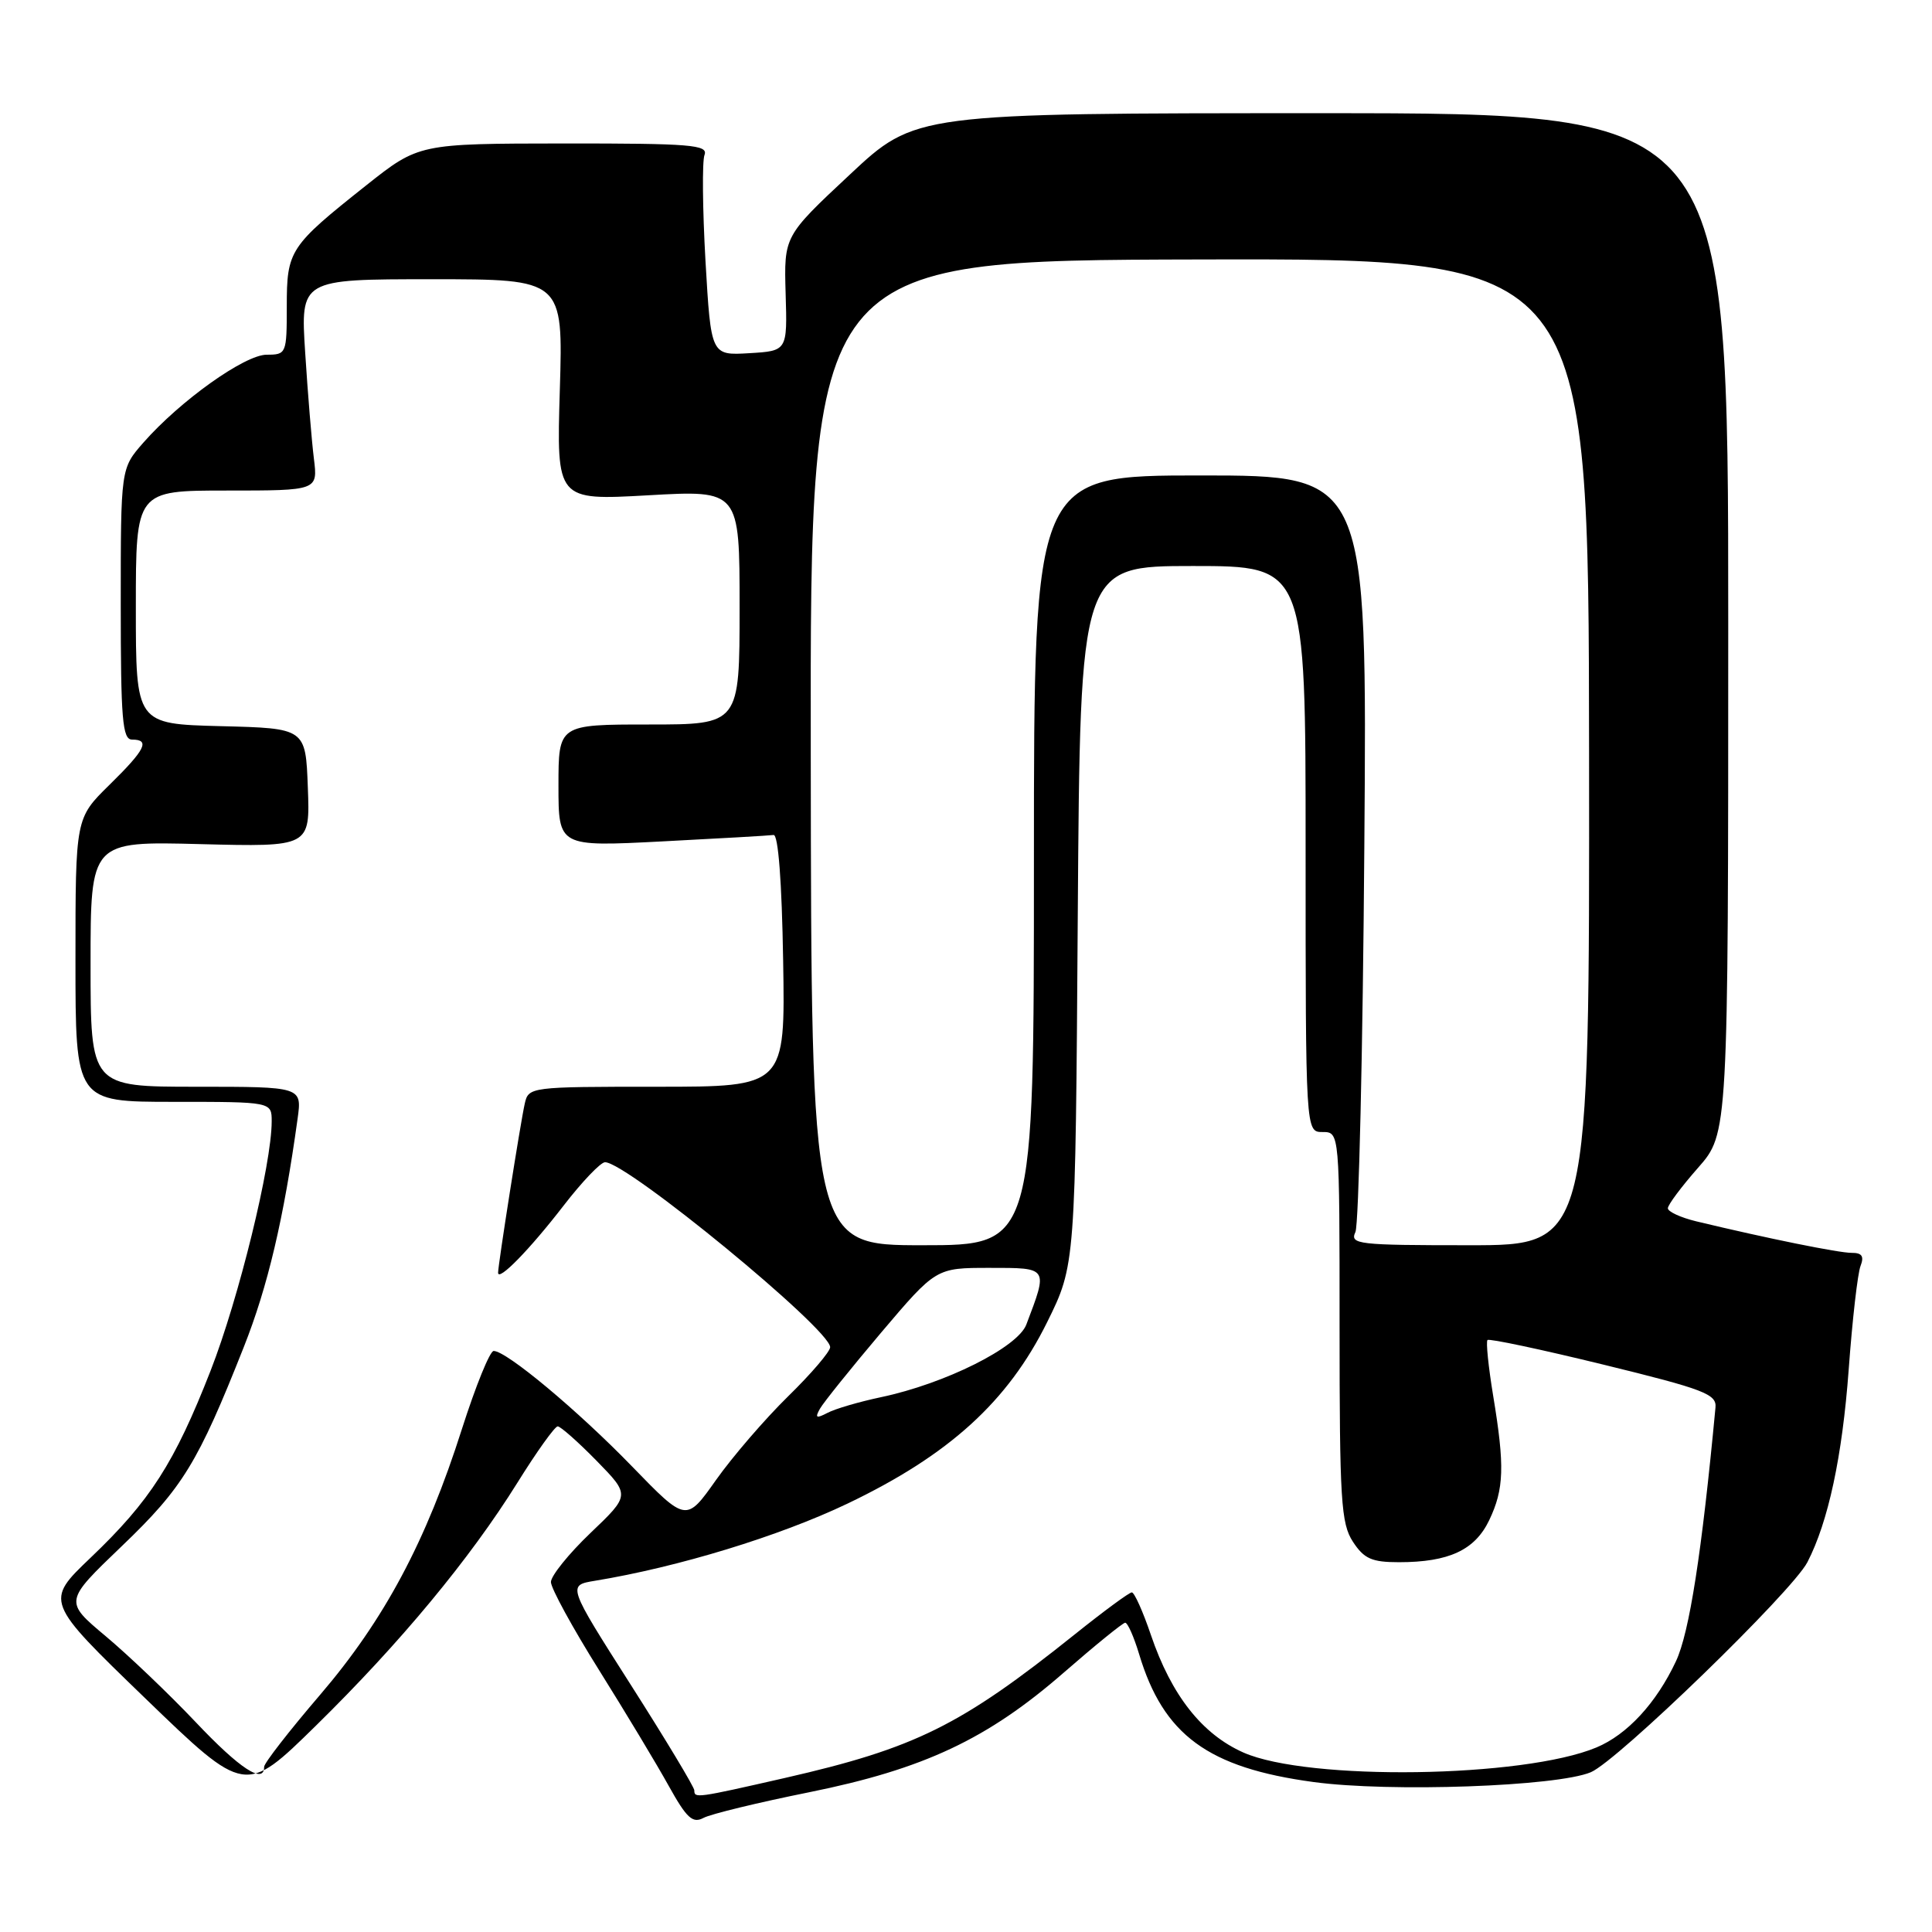 <?xml version="1.0" encoding="UTF-8" standalone="no"?>
<!DOCTYPE svg PUBLIC "-//W3C//DTD SVG 1.1//EN" "http://www.w3.org/Graphics/SVG/1.1/DTD/svg11.dtd" >
<svg xmlns="http://www.w3.org/2000/svg" xmlns:xlink="http://www.w3.org/1999/xlink" version="1.1" viewBox="0 0 256 256">
 <g >
 <path fill="currentColor"
d=" M 107.23 237.48 C 122.42 234.41 130.86 230.44 141.00 221.59 C 145.13 217.99 148.77 215.04 149.09 215.02 C 149.42 215.01 150.24 216.87 150.93 219.15 C 154.15 229.90 160.06 234.24 174.06 236.13 C 184.19 237.50 206.29 236.72 210.79 234.83 C 214.33 233.34 237.47 210.90 239.49 207.00 C 242.26 201.64 244.11 193.00 244.96 181.50 C 245.44 174.90 246.15 168.71 246.53 167.75 C 247.03 166.46 246.72 166.00 245.36 166.01 C 243.67 166.02 234.24 164.11 224.75 161.83 C 222.69 161.33 221.00 160.55 221.00 160.10 C 221.00 159.65 222.80 157.24 225.00 154.74 C 229.00 150.19 229.00 150.19 229.00 82.60 C 229.00 15.00 229.00 15.00 175.15 15.00 C 121.29 15.00 121.29 15.00 112.59 23.15 C 103.88 31.29 103.88 31.29 104.10 38.90 C 104.33 46.50 104.33 46.50 99.27 46.80 C 94.21 47.10 94.21 47.10 93.48 34.58 C 93.09 27.69 93.03 21.37 93.35 20.53 C 93.86 19.19 91.56 19.00 74.72 19.01 C 55.50 19.03 55.50 19.03 48.50 24.58 C 38.35 32.64 38.00 33.18 38.00 40.61 C 38.00 46.86 37.94 47.00 35.34 47.00 C 32.43 47.00 23.87 53.10 18.99 58.66 C 16.00 62.07 16.00 62.07 16.00 80.03 C 16.00 95.34 16.22 98.00 17.50 98.00 C 19.93 98.00 19.27 99.32 14.50 104.00 C 10.00 108.42 10.00 108.42 10.00 127.21 C 10.00 146.00 10.00 146.00 23.00 146.00 C 36.00 146.00 36.00 146.00 36.00 148.59 C 36.00 154.28 31.64 172.06 27.91 181.61 C 23.12 193.86 19.90 198.88 11.99 206.42 C 5.95 212.19 5.95 212.19 19.23 225.02 C 32.50 237.84 32.50 237.84 41.85 228.67 C 53.03 217.70 62.25 206.58 68.57 196.45 C 71.12 192.35 73.52 189.00 73.90 189.00 C 74.27 189.00 76.59 191.05 79.04 193.55 C 83.50 198.11 83.50 198.11 78.25 203.12 C 75.36 205.88 73.00 208.81 73.00 209.63 C 73.00 210.44 75.87 215.70 79.38 221.30 C 82.89 226.91 87.05 233.82 88.62 236.66 C 90.99 240.92 91.78 241.65 93.22 240.88 C 94.17 240.37 100.48 238.84 107.23 237.48 Z  M 92.00 237.23 C 92.00 236.81 88.22 230.52 83.59 223.26 C 75.18 210.06 75.18 210.06 78.84 209.46 C 89.85 207.65 103.25 203.56 112.31 199.23 C 125.75 192.80 133.54 185.73 138.75 175.20 C 142.50 167.61 142.50 167.61 142.81 121.30 C 143.13 75.00 143.13 75.00 158.06 75.00 C 173.00 75.00 173.00 75.00 173.00 112.50 C 173.00 150.00 173.00 150.00 175.25 150.00 C 177.50 150.00 177.50 150.00 177.50 175.79 C 177.50 198.79 177.69 201.87 179.27 204.29 C 180.75 206.55 181.77 207.00 185.37 207.00 C 191.99 207.00 195.44 205.39 197.33 201.43 C 199.30 197.30 199.40 194.29 197.85 184.93 C 197.22 181.10 196.88 177.78 197.10 177.56 C 197.32 177.34 204.25 178.81 212.50 180.83 C 225.82 184.09 227.48 184.73 227.31 186.50 C 225.50 205.76 223.85 216.35 222.07 220.13 C 219.47 225.67 215.61 229.85 211.53 231.55 C 201.87 235.59 173.30 236.00 164.76 232.22 C 159.28 229.79 155.22 224.64 152.50 216.64 C 151.45 213.54 150.31 211.00 149.97 211.00 C 149.63 211.00 146.24 213.50 142.43 216.55 C 127.29 228.67 121.26 231.65 104.00 235.59 C 92.24 238.27 92.00 238.30 92.00 237.23 Z  M 25.94 228.20 C 22.40 224.46 17.02 219.33 14.00 216.80 C 8.50 212.19 8.50 212.19 16.16 204.85 C 24.22 197.13 26.22 193.86 32.30 178.50 C 35.48 170.49 37.60 161.49 39.43 148.25 C 40.02 144.00 40.02 144.00 26.01 144.00 C 12.00 144.00 12.00 144.00 12.00 127.74 C 12.00 111.47 12.00 111.47 26.54 111.85 C 41.09 112.22 41.09 112.22 40.79 104.36 C 40.50 96.50 40.50 96.50 29.25 96.22 C 18.00 95.93 18.00 95.93 18.00 80.47 C 18.00 65.00 18.00 65.00 30.06 65.00 C 42.12 65.00 42.12 65.00 41.59 60.75 C 41.30 58.41 40.78 52.11 40.44 46.75 C 39.81 37.00 39.81 37.00 57.22 37.00 C 74.62 37.00 74.62 37.00 74.18 51.66 C 73.74 66.31 73.74 66.31 85.87 65.63 C 98.00 64.94 98.00 64.94 98.00 80.47 C 98.00 96.00 98.00 96.00 86.00 96.00 C 74.00 96.00 74.00 96.00 74.00 104.10 C 74.00 112.20 74.00 112.20 87.75 111.49 C 95.31 111.10 101.95 110.72 102.50 110.64 C 103.12 110.55 103.60 116.81 103.77 127.25 C 104.05 144.00 104.05 144.00 87.04 144.00 C 70.23 144.00 70.03 144.02 69.53 146.25 C 68.97 148.73 66.00 167.58 66.00 168.64 C 66.00 169.86 70.19 165.57 74.68 159.75 C 77.12 156.59 79.59 154.00 80.17 154.00 C 83.08 154.00 110.00 176.12 110.00 178.51 C 110.00 179.09 107.49 182.03 104.42 185.03 C 101.35 188.04 97.06 193.02 94.88 196.10 C 90.92 201.70 90.92 201.70 83.76 194.32 C 76.55 186.88 67.09 178.99 65.41 179.01 C 64.91 179.01 63.03 183.65 61.22 189.31 C 56.47 204.25 50.93 214.63 42.40 224.59 C 38.33 229.34 35.00 233.62 35.00 234.11 C 35.00 236.48 31.78 234.38 25.94 228.20 Z  M 108.65 186.66 C 109.12 185.83 112.77 181.29 116.76 176.57 C 124.03 168.00 124.03 168.00 131.12 168.00 C 138.96 168.00 138.89 167.89 135.99 175.52 C 134.84 178.54 125.24 183.34 116.75 185.13 C 113.86 185.74 110.67 186.67 109.65 187.21 C 108.15 187.99 107.96 187.89 108.65 186.66 Z  M 107.43 99.75 C 107.35 34.50 107.35 34.50 158.93 34.38 C 210.50 34.26 210.50 34.26 210.56 99.63 C 210.62 165.00 210.62 165.00 194.70 165.00 C 179.90 165.00 178.84 164.88 179.60 163.25 C 180.04 162.29 180.58 139.34 180.78 112.25 C 181.16 63.00 181.16 63.00 159.08 63.00 C 137.00 63.00 137.00 63.00 137.00 114.00 C 137.00 165.00 137.00 165.00 122.25 165.00 C 107.50 165.00 107.50 165.00 107.43 99.75 Z "/>
</g>
</svg>